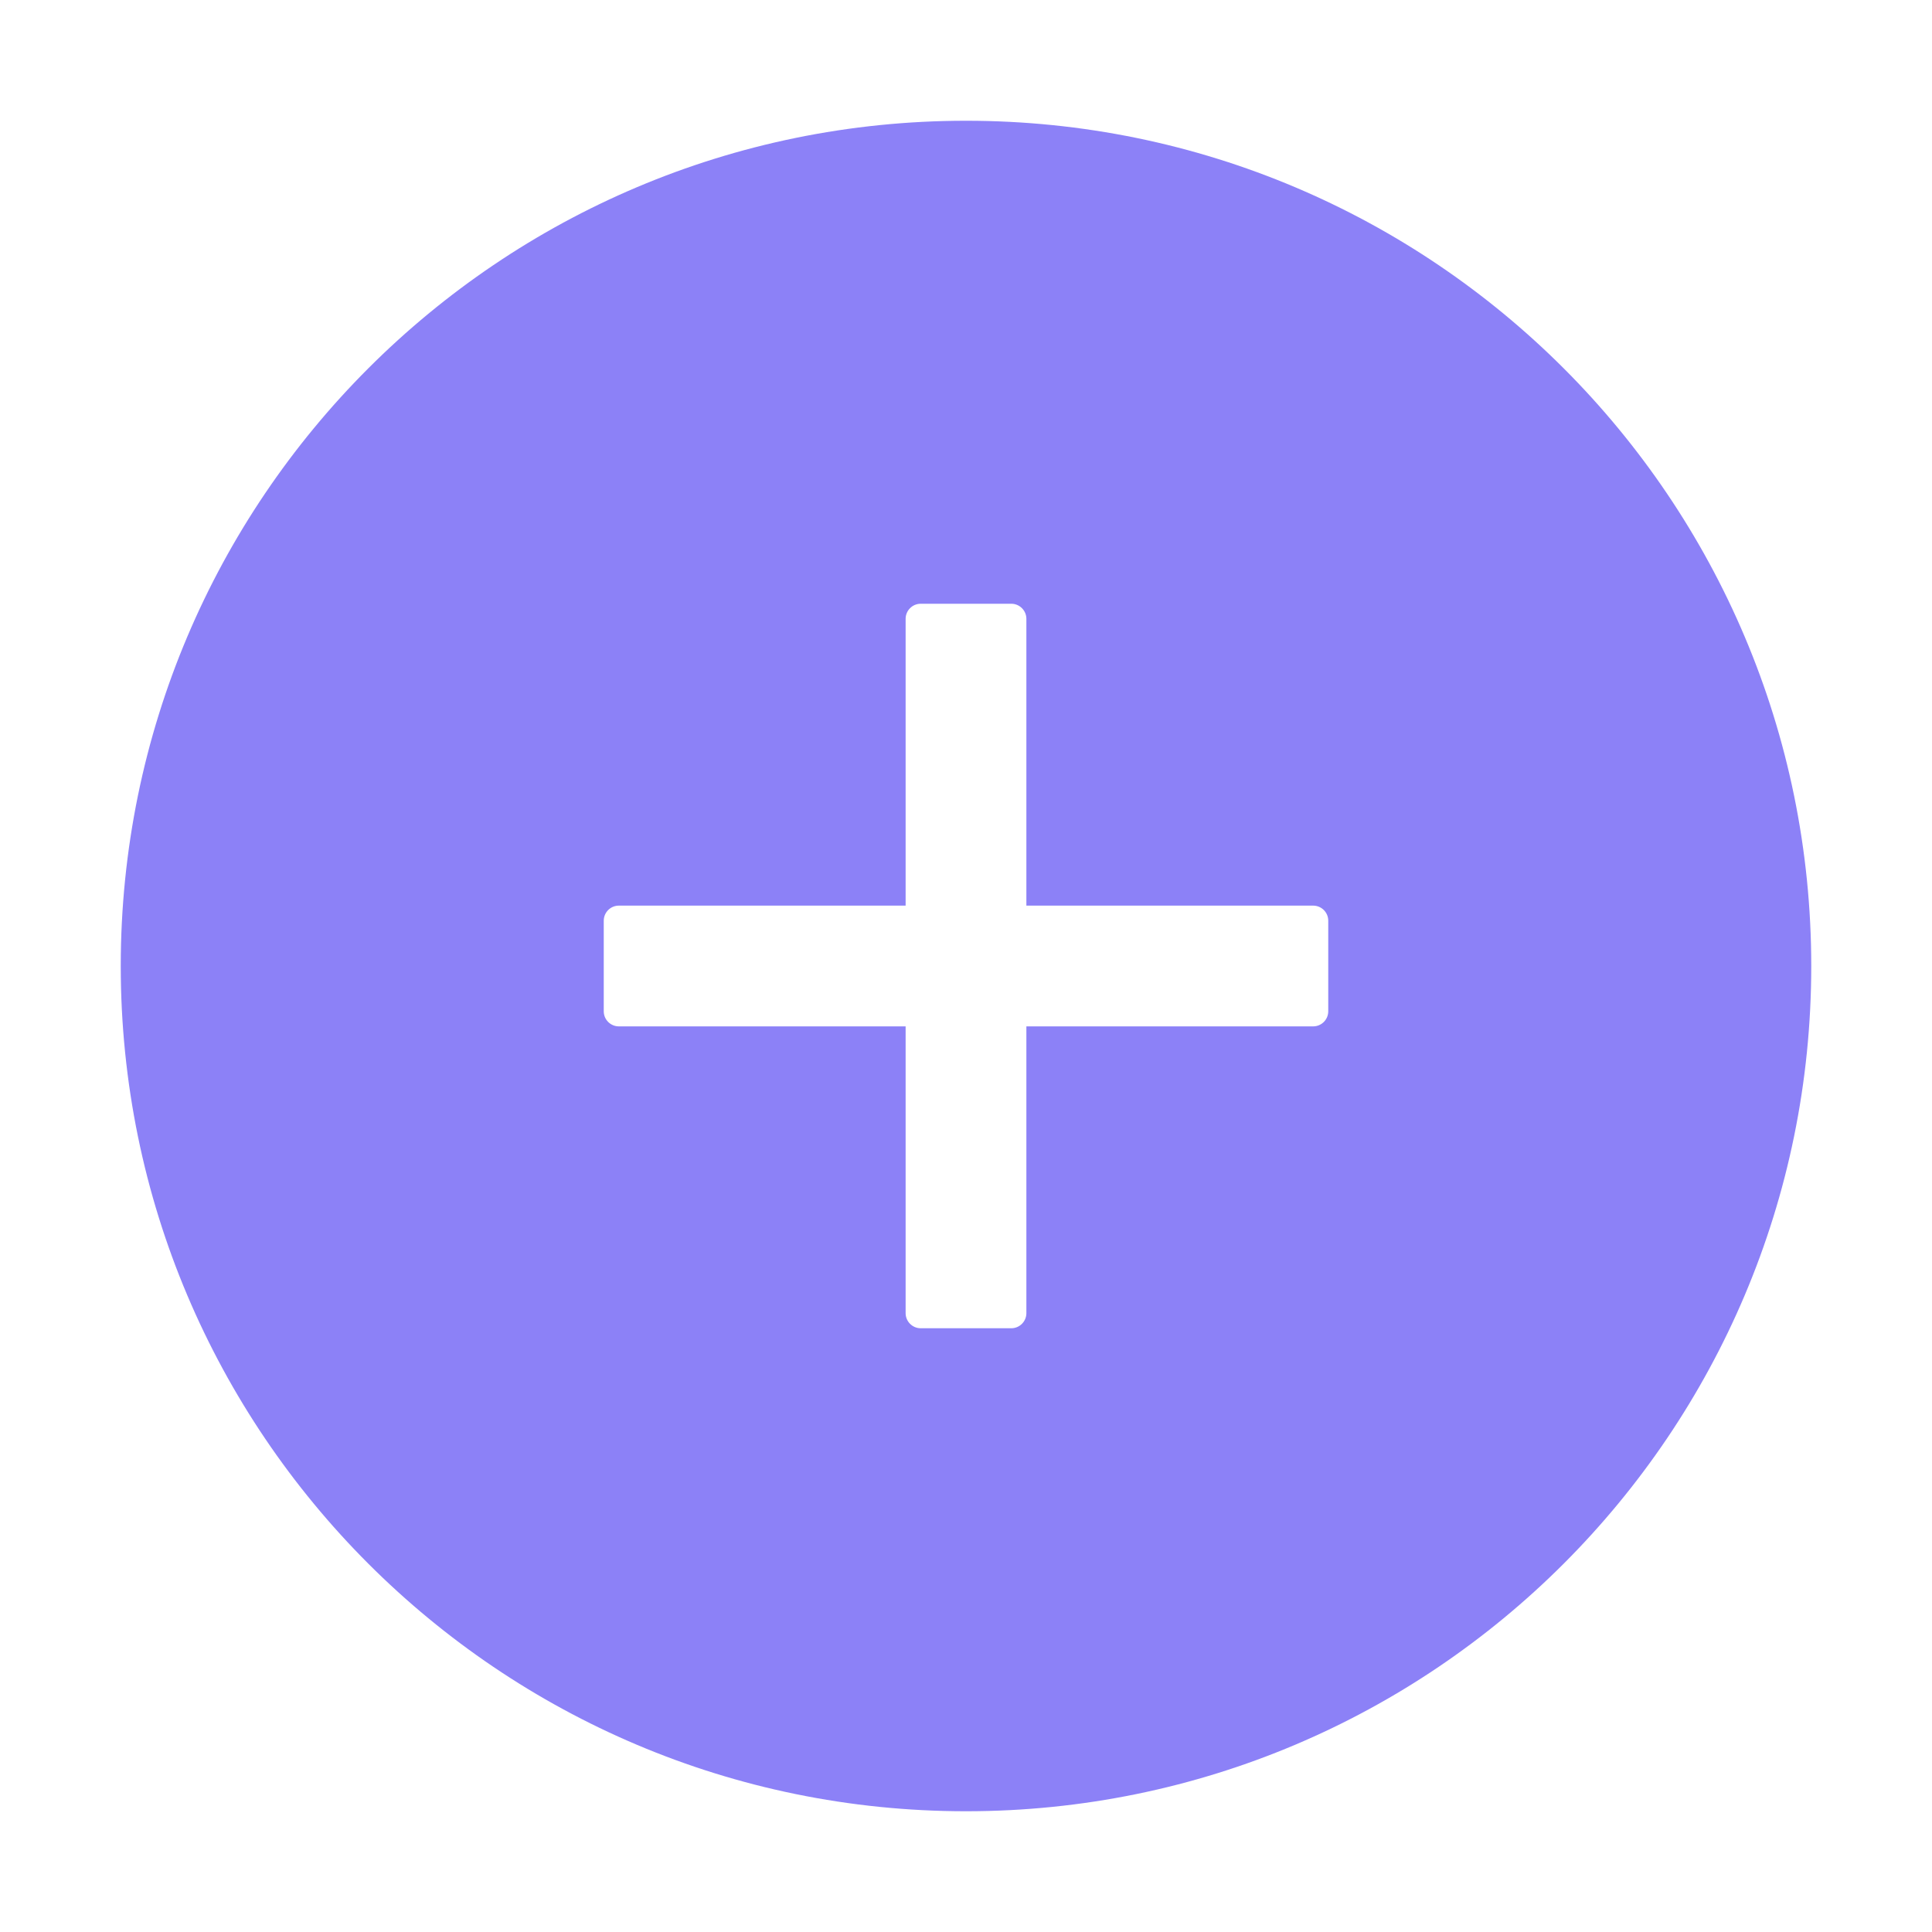<svg width="16" height="16" viewBox="0 0 16 16" fill="none" xmlns="http://www.w3.org/2000/svg">
<path d="M8 1C4.134 1 1 4.134 1 8C1 11.866 4.134 15 8 15C11.866 15 15 11.866 15 8C15 4.134 11.866 1 8 1ZM11 8.375C11 8.444 10.944 8.5 10.875 8.5H8.5V10.875C8.5 10.944 8.444 11 8.375 11H7.625C7.556 11 7.5 10.944 7.5 10.875V8.5H5.125C5.056 8.5 5 8.444 5 8.375V7.625C5 7.556 5.056 7.5 5.125 7.5H7.5V5.125C7.5 5.056 7.556 5 7.625 5H8.375C8.444 5 8.5 5.056 8.5 5.125V7.5H10.875C10.944 7.5 11 7.556 11 7.625V8.375Z" fill="#8C81F7"/>
</svg>
